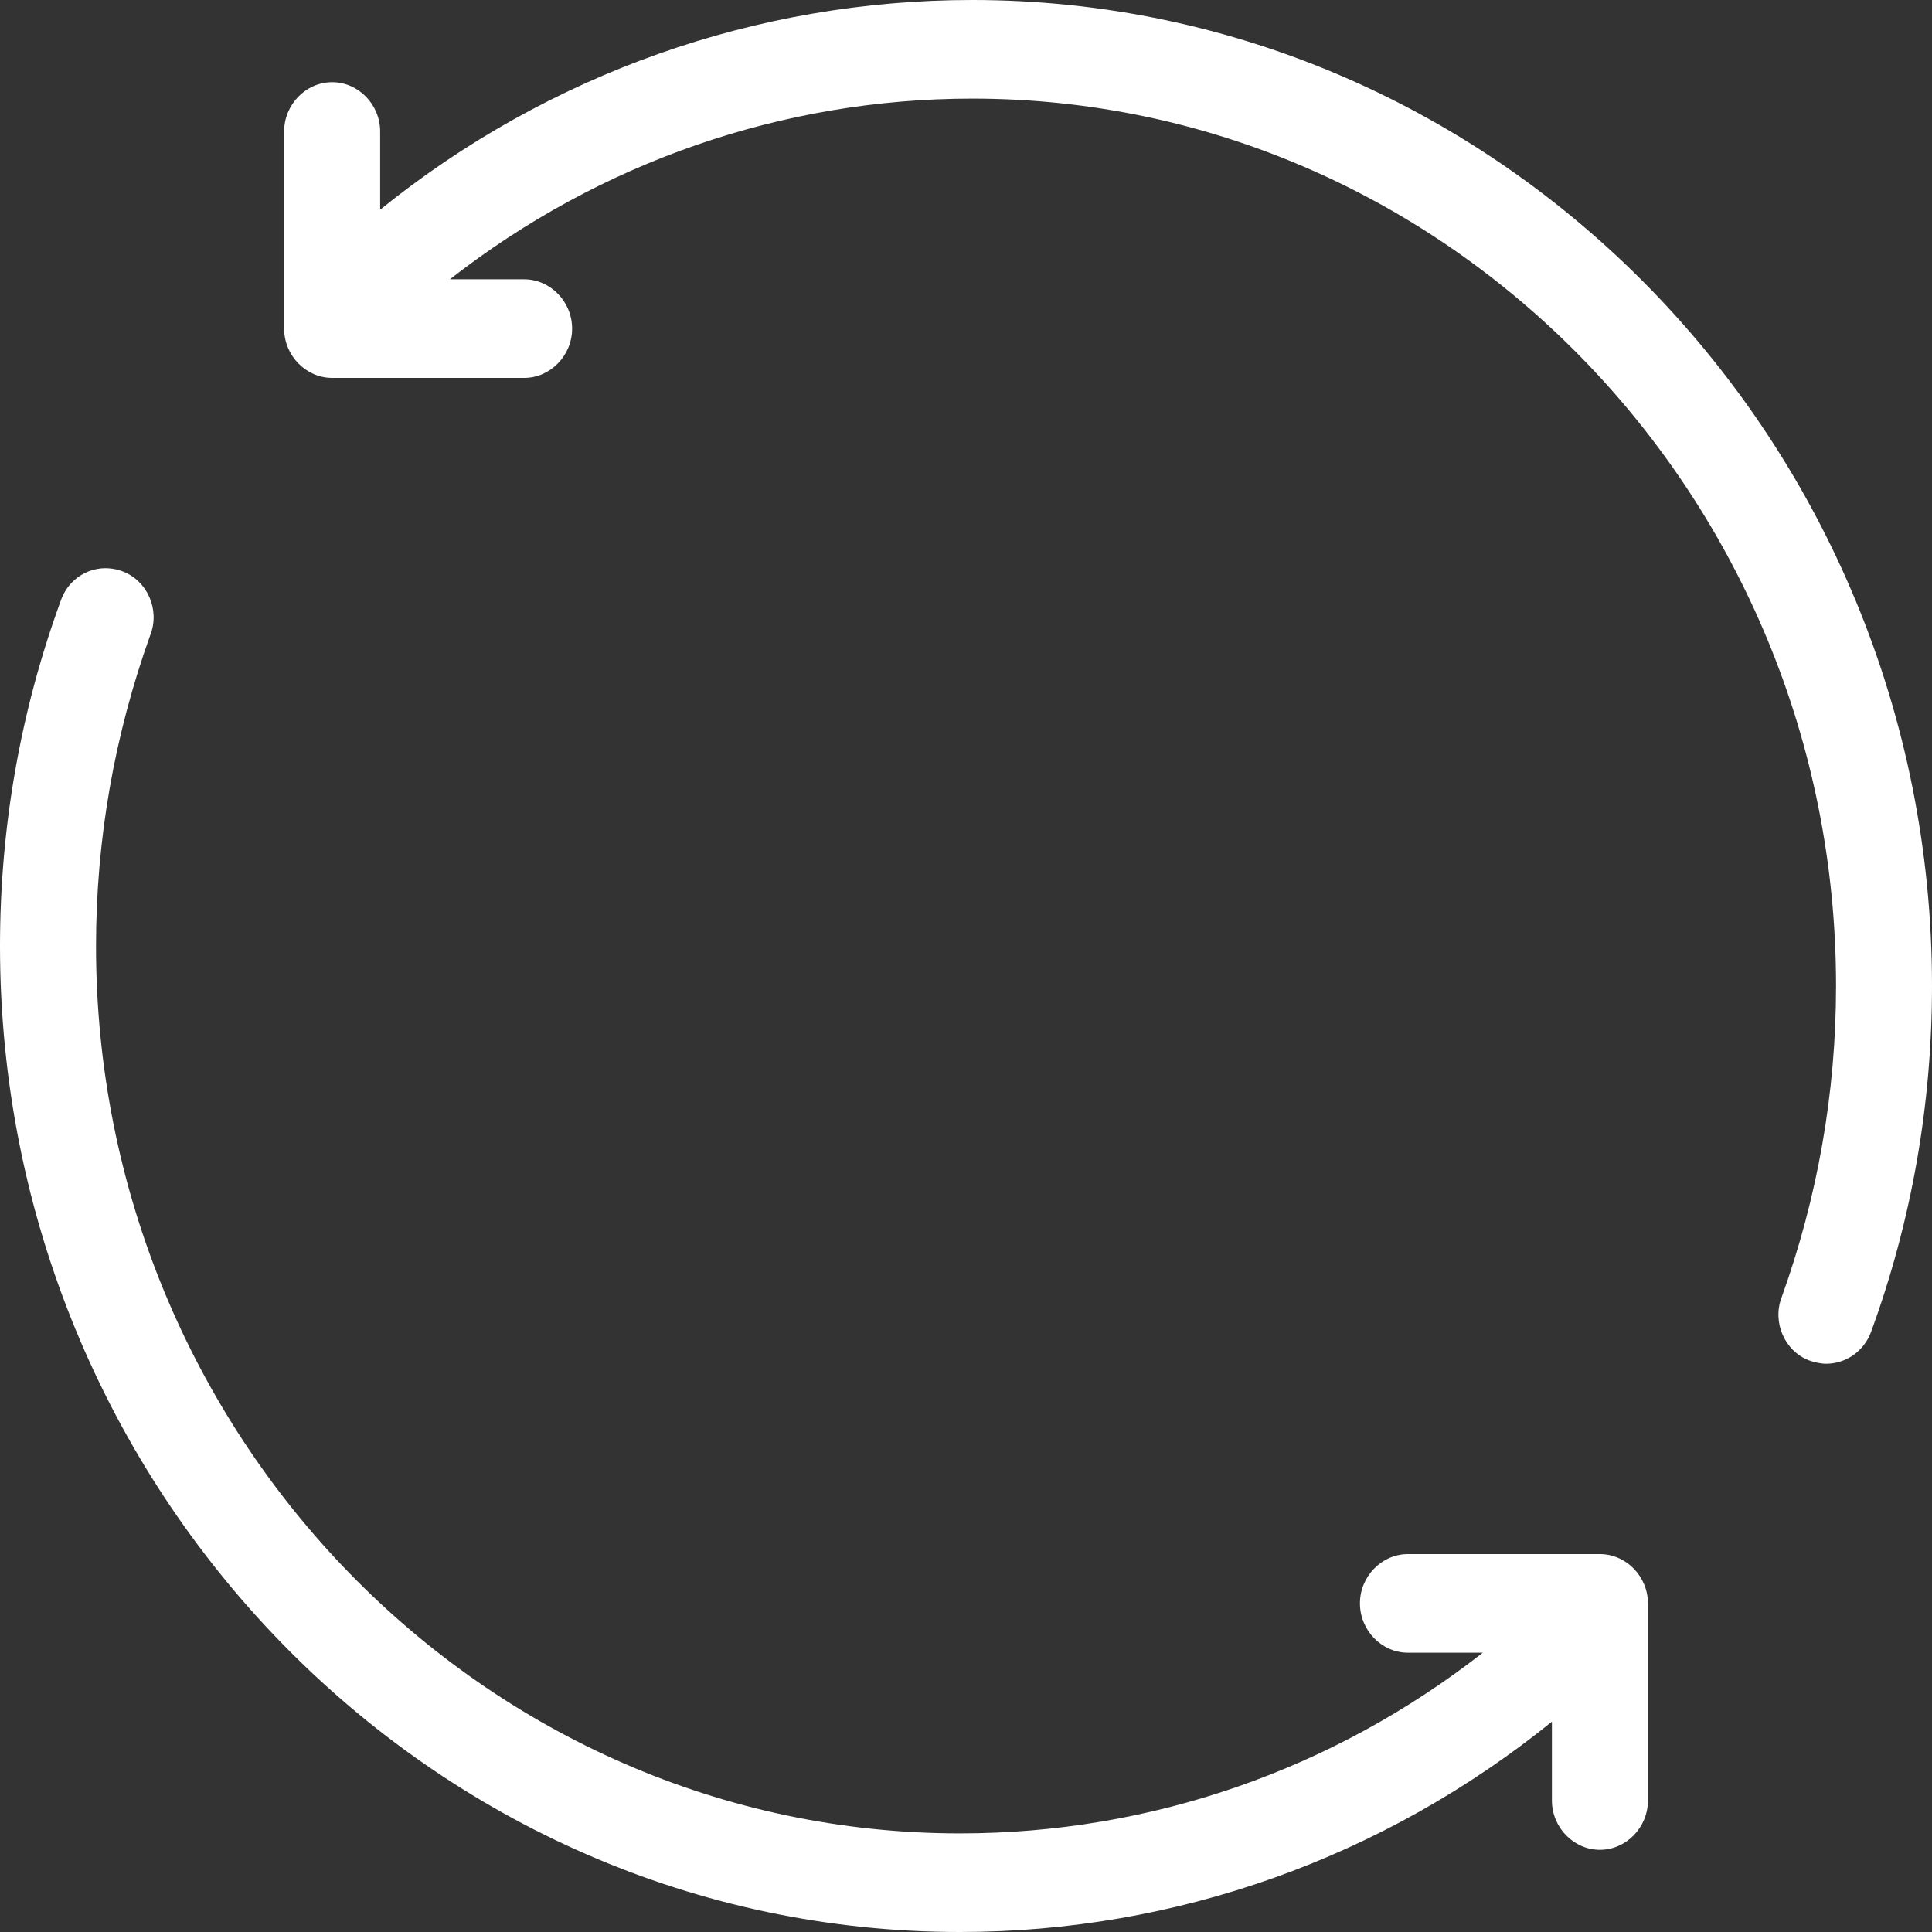 <?xml version="1.0" encoding="UTF-8"?>
<svg width="30px" height="30px" viewBox="0 0 30 30" version="1.1" xmlns="http://www.w3.org/2000/svg" xmlns:xlink="http://www.w3.org/1999/xlink">
    <rect x="0" y="0" width="30" height="30" fill="#333333" stroke="none"/>
    <!-- Generator: Sketch 52.6 (67491) - http://www.bohemiancoding.com/sketch -->
    <title>Fill 5</title>
    <desc>Created with Sketch.</desc>
    <g id="Shopping---Checkout---Authenticated" stroke="none" stroke-width="1" fill="none" fill-rule="evenodd">
        <g id="Checkout-/-Auth-/-LPR" transform="translate(-983, -802)" fill="#FFFFFF">
            <g id="Group-7" transform="translate(953, 678)">
                <g id="Group-5-Copy" transform="translate(29, 45)">
                    <g id="Icons-/-LRP-Date-/-White" transform="translate(0.09, 38)">
                        <path d="M16.005,41 C12.666,41 9.426,42.143 6.813,44.256 L6.813,43.041 C6.813,42.623 6.475,42.276 6.068,42.276 C5.66,42.276 5.322,42.623 5.322,43.041 L5.322,46.103 C5.322,46.521 5.66,46.868 6.068,46.868 L9.049,46.868 C9.456,46.868 9.794,46.521 9.794,46.103 C9.794,45.684 9.456,45.337 9.049,45.337 L7.896,45.337 C10.221,43.521 13.063,42.531 16.005,42.531 C23.398,42.531 29.42,48.715 29.42,56.308 C29.42,57.972 29.132,59.594 28.575,61.146 C28.426,61.534 28.625,61.983 29.003,62.125 C29.092,62.156 29.181,62.176 29.271,62.176 C29.569,62.176 29.857,61.983 29.966,61.676 C30.592,59.962 30.91,58.155 30.91,56.308 C30.91,47.868 24.223,41 16.005,41 M25.753,65.132 L22.772,65.132 C22.365,65.132 22.027,65.479 22.027,65.897 C22.027,66.316 22.365,66.663 22.772,66.663 L23.935,66.663 C21.6,68.489 18.768,69.469 15.816,69.469 C8.423,69.469 2.401,63.285 2.401,55.692 C2.401,54.028 2.689,52.405 3.246,50.854 C3.395,50.466 3.196,50.017 2.818,49.874 C2.421,49.721 1.994,49.926 1.855,50.324 C1.228,52.038 0.91,53.844 0.91,55.692 C0.91,64.132 7.598,71 15.816,71 C19.175,71 22.395,69.847 25.008,67.734 L25.008,68.959 C25.008,69.377 25.346,69.724 25.753,69.724 C26.161,69.724 26.499,69.377 26.499,68.959 L26.499,65.897 C26.499,65.479 26.161,65.132 25.753,65.132" id="Fill-5"></path>
                    </g>
                </g>
            </g>
        </g>
    </g>
</svg>